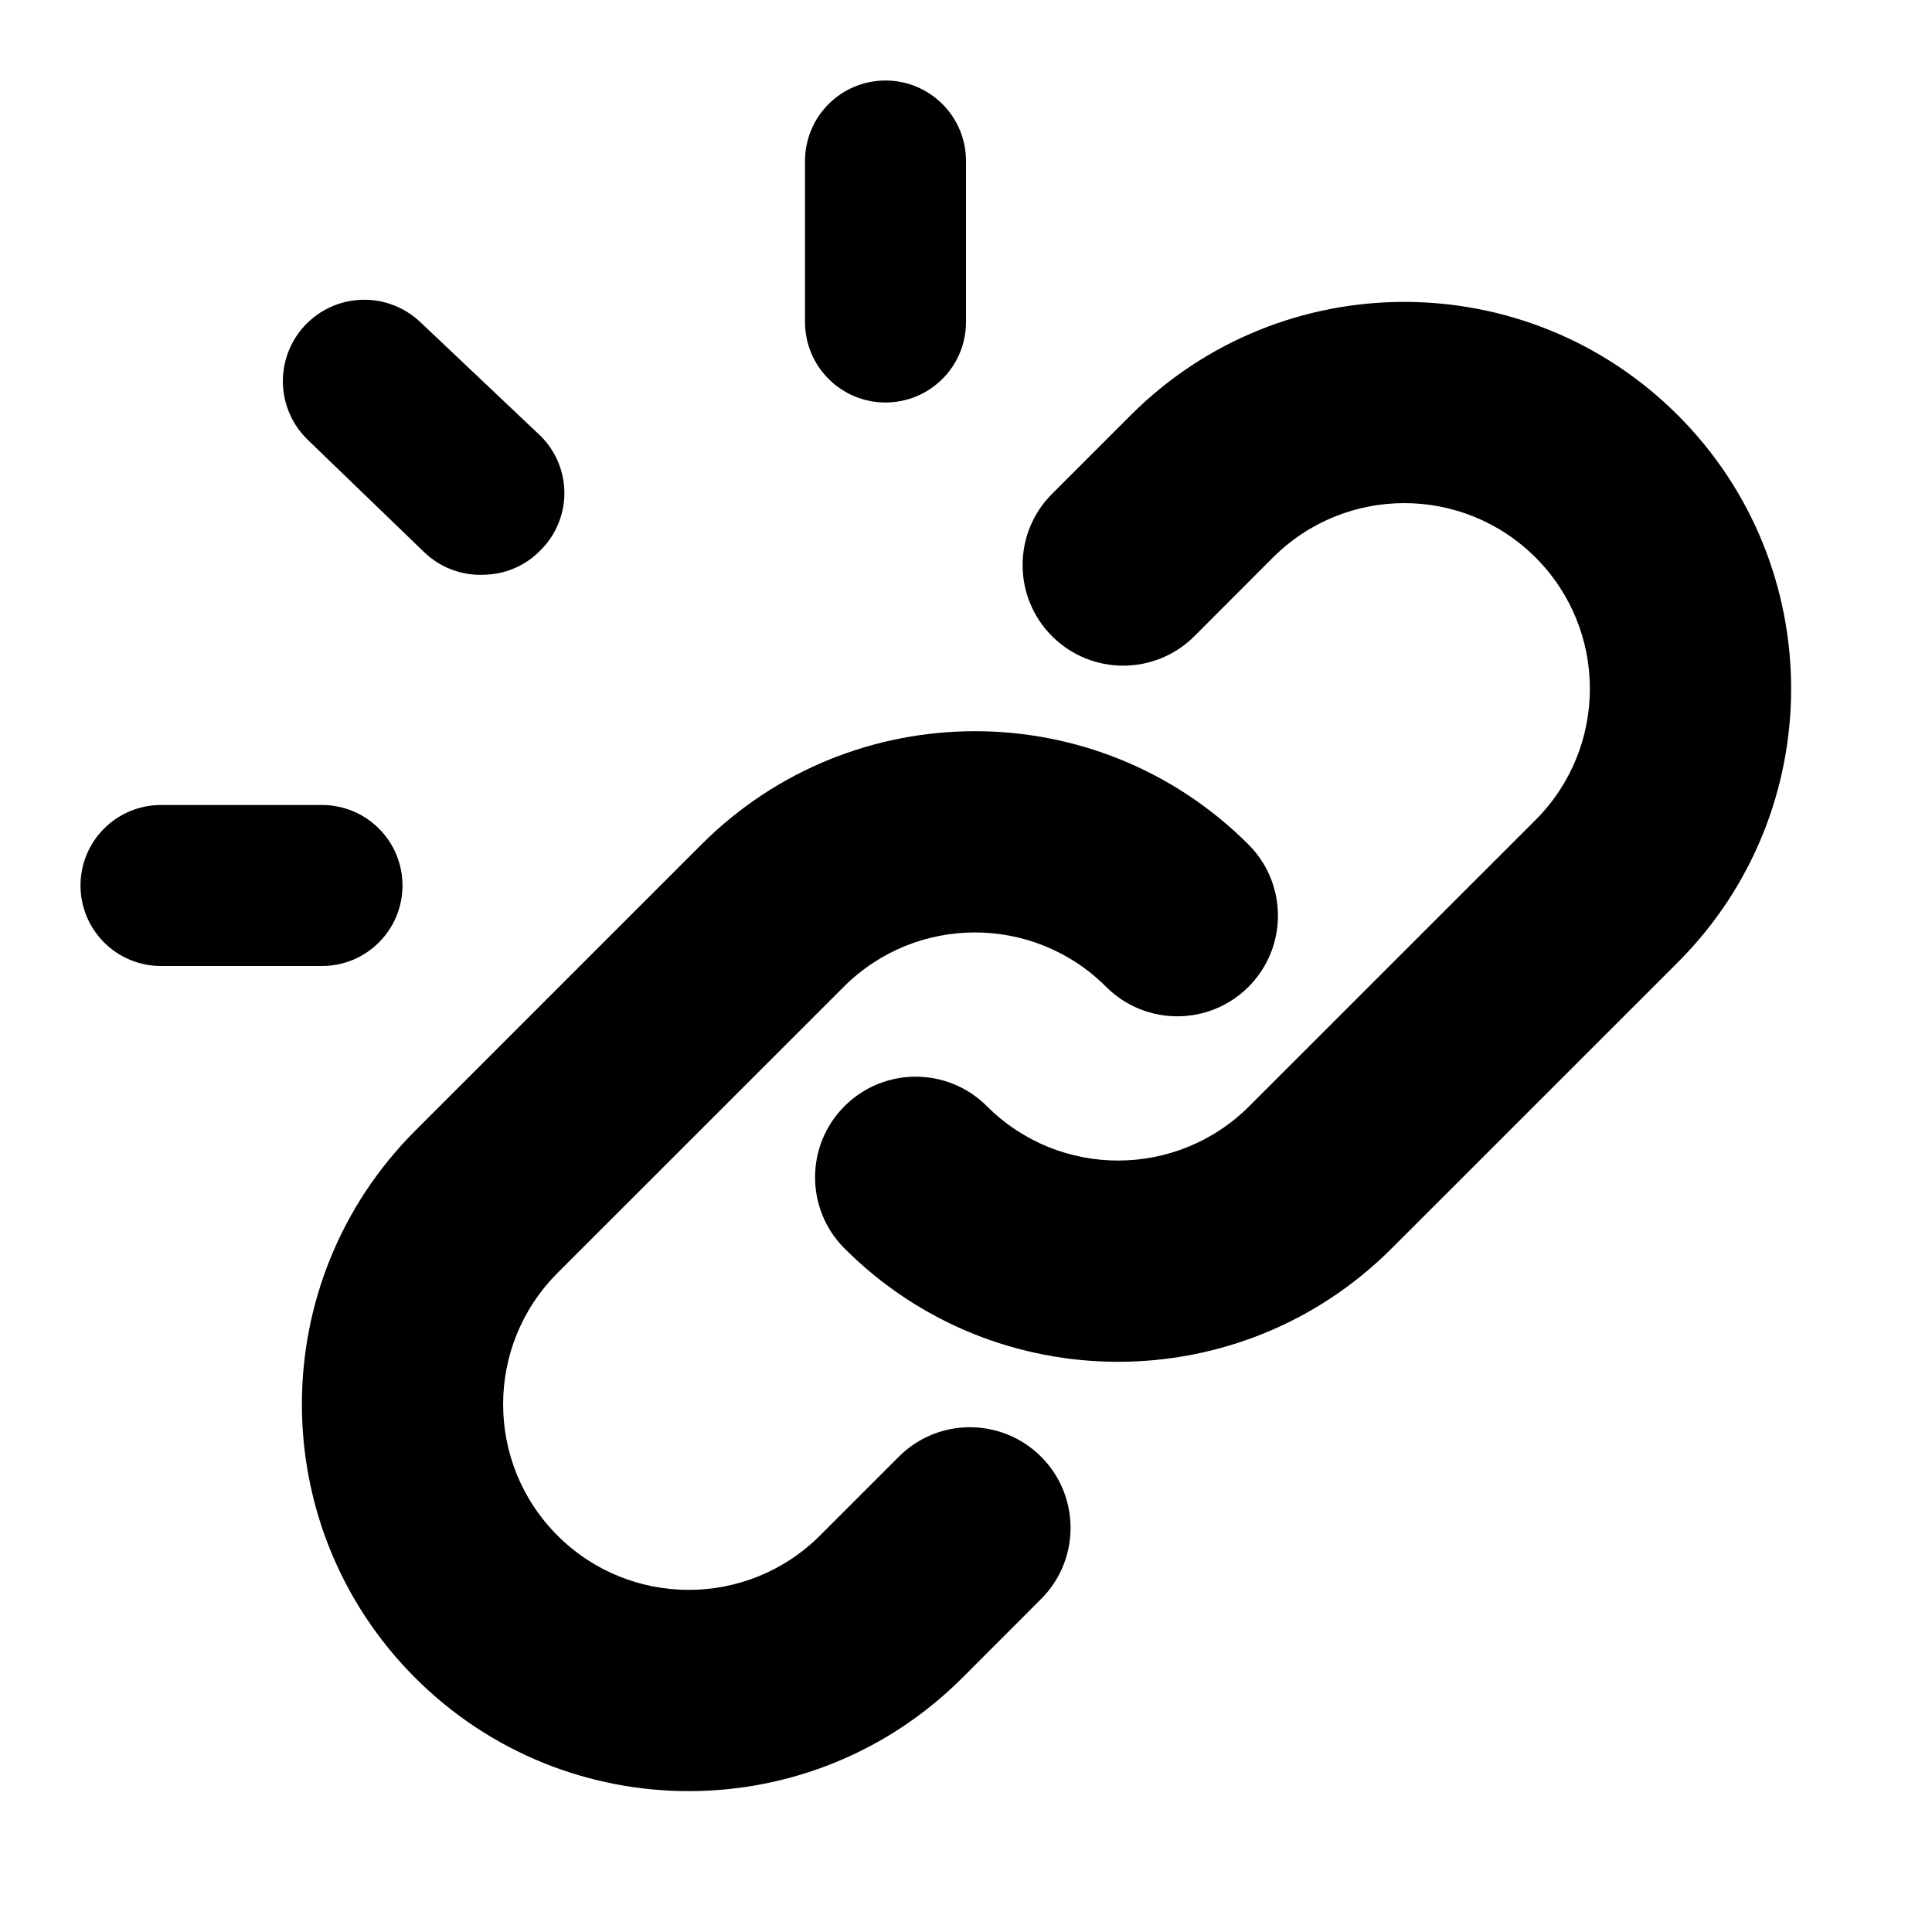 <svg width="24" height="24" viewBox="0 0 24 24" fill="none" xmlns="http://www.w3.org/2000/svg">
<path fill-rule="evenodd" clip-rule="evenodd" d="M11.707 4.707C11.52 4.895 11.265 5 11 5C10.735 5 10.48 4.895 10.293 4.707C10.105 4.52 10 4.265 10 4V2C10 1.735 10.105 1.48 10.293 1.293C10.48 1.105 10.735 1 11 1C11.265 1 11.52 1.105 11.707 1.293C11.895 1.48 12 1.735 12 2V4C12 4.265 11.895 4.52 11.707 4.707ZM20.843 5.158C18.966 3.281 15.923 3.281 14.046 5.158L14.046 5.158L13.069 6.135C12.581 6.623 12.581 7.415 13.069 7.903C13.557 8.391 14.349 8.391 14.837 7.903L15.814 6.925L15.814 6.925C16.715 6.025 18.174 6.025 19.075 6.925C19.975 7.826 19.975 9.285 19.075 10.186L15.519 13.741L16.403 14.625L15.519 13.741C14.619 14.642 13.159 14.642 12.259 13.741C11.771 13.253 10.979 13.253 10.491 13.741C10.003 14.229 10.003 15.021 10.491 15.509C12.368 17.386 15.41 17.386 17.287 15.509L20.843 11.954L19.959 11.07L20.843 11.954C22.719 10.077 22.719 7.034 20.843 5.158L19.961 6.039L20.843 5.158ZM15.509 10.491C13.633 8.614 10.59 8.614 8.713 10.491L8.713 10.491L5.158 14.046L6.033 14.922L5.158 14.046C3.281 15.923 3.281 18.966 5.158 20.843L6.039 19.961L5.158 20.843C7.034 22.719 10.077 22.719 11.954 20.843L11.954 20.843L12.933 19.863C13.421 19.375 13.421 18.584 12.933 18.096C12.445 17.608 11.653 17.607 11.165 18.096L10.186 19.075L10.186 19.075C9.285 19.975 7.826 19.975 6.925 19.075C6.025 18.174 6.025 16.715 6.925 15.814L10.481 12.259L10.481 12.259C11.381 11.358 12.841 11.358 13.741 12.259C14.229 12.747 15.021 12.747 15.509 12.259C15.997 11.771 15.997 10.979 15.509 10.491ZM5 11C5 10.735 4.895 10.48 4.707 10.293C4.52 10.105 4.265 10 4 10H2C1.735 10 1.48 10.105 1.293 10.293C1.105 10.48 1 10.735 1 11C1 11.265 1.105 11.52 1.293 11.707C1.48 11.895 1.735 12 2 12H4C4.265 12 4.52 11.895 4.707 11.707C4.895 11.52 5 11.265 5 11ZM4.497 3.724C4.765 3.716 5.025 3.816 5.22 4L6.72 5.42C6.906 5.607 7.011 5.861 7.011 6.125C7.011 6.389 6.906 6.643 6.72 6.83C6.627 6.927 6.516 7.005 6.392 7.058C6.268 7.112 6.135 7.139 6 7.14C5.866 7.145 5.732 7.122 5.607 7.074C5.481 7.026 5.367 6.953 5.27 6.86L3.83 5.47C3.635 5.286 3.522 5.031 3.514 4.763C3.507 4.495 3.606 4.235 3.79 4.04C3.975 3.845 4.229 3.731 4.497 3.724Z" fill="black"/>
</svg>
